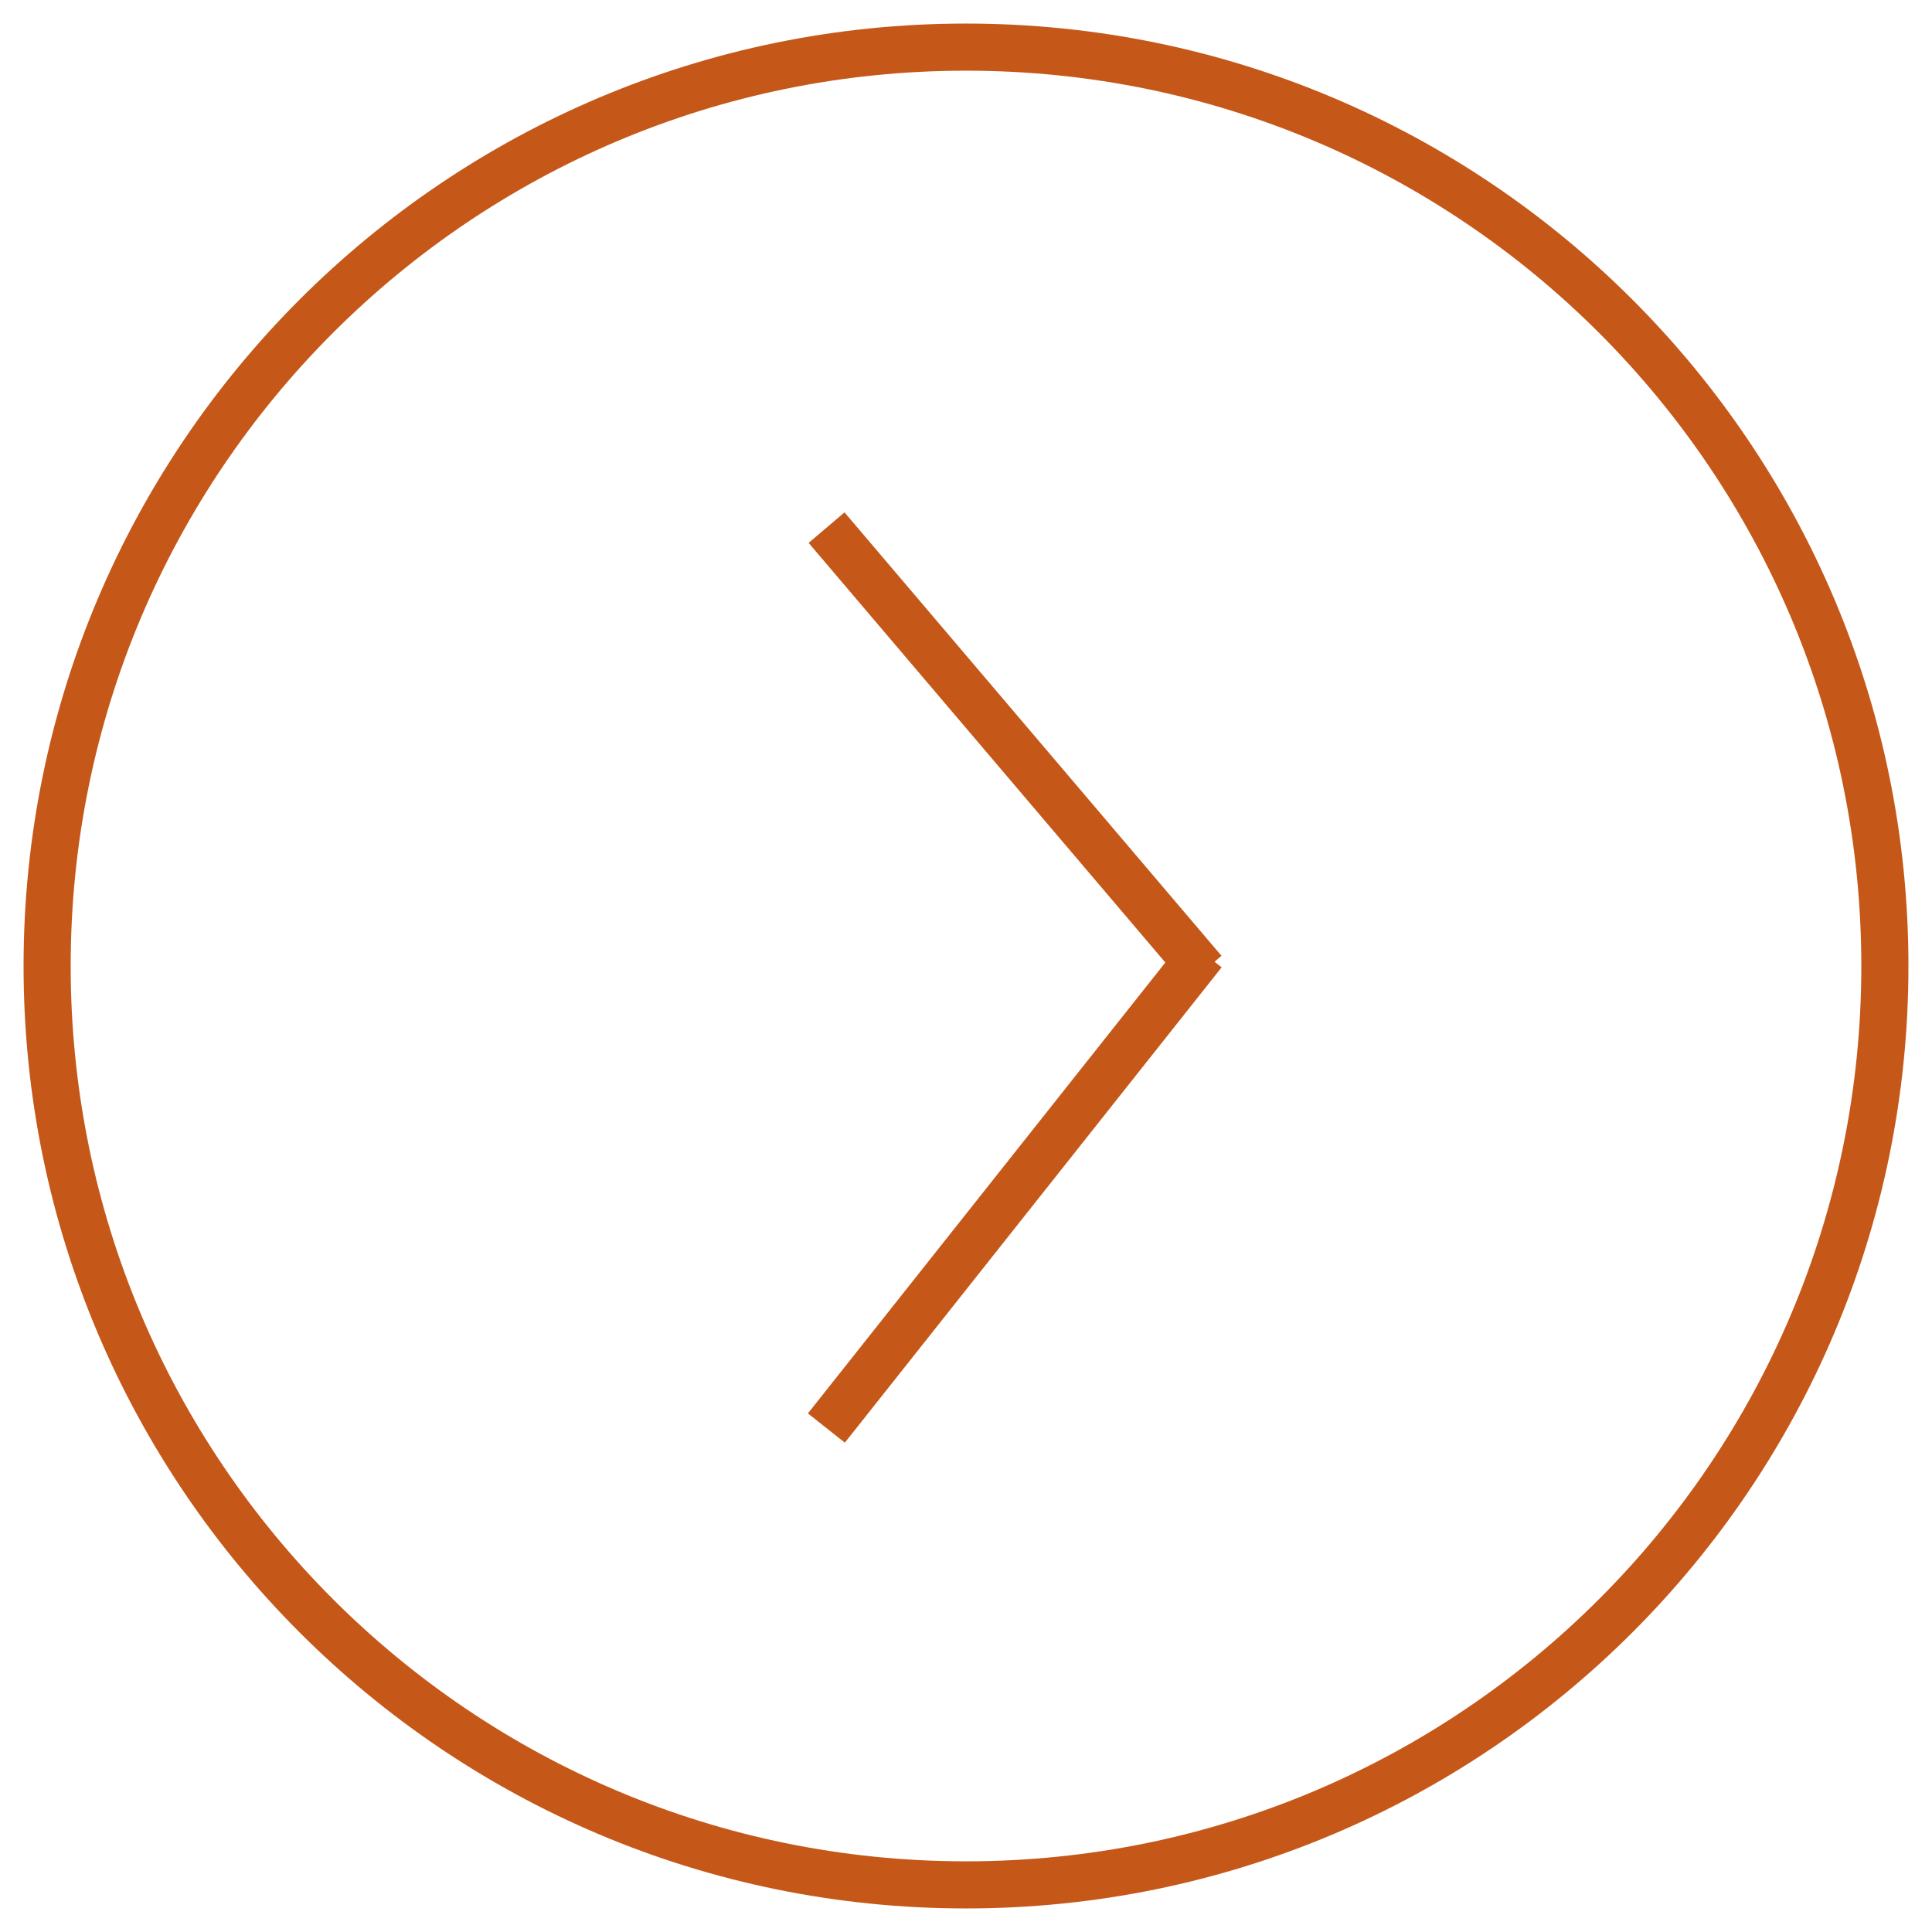 <svg width="41" height="41" viewBox="0 0 41 41" fill="none" xmlns="http://www.w3.org/2000/svg">
<path d="M25.541 20.608L17.541 11.197M17.537 30.305L25.533 20.218M40 20.5C40 31.27 31.27 40 20.5 40C9.73 40 1 31.27 1 20.5C1 9.73 9.73 1 20.5 1C31.27 1 40 9.73 40 20.5Z" stroke="#C55819"/>
</svg>
